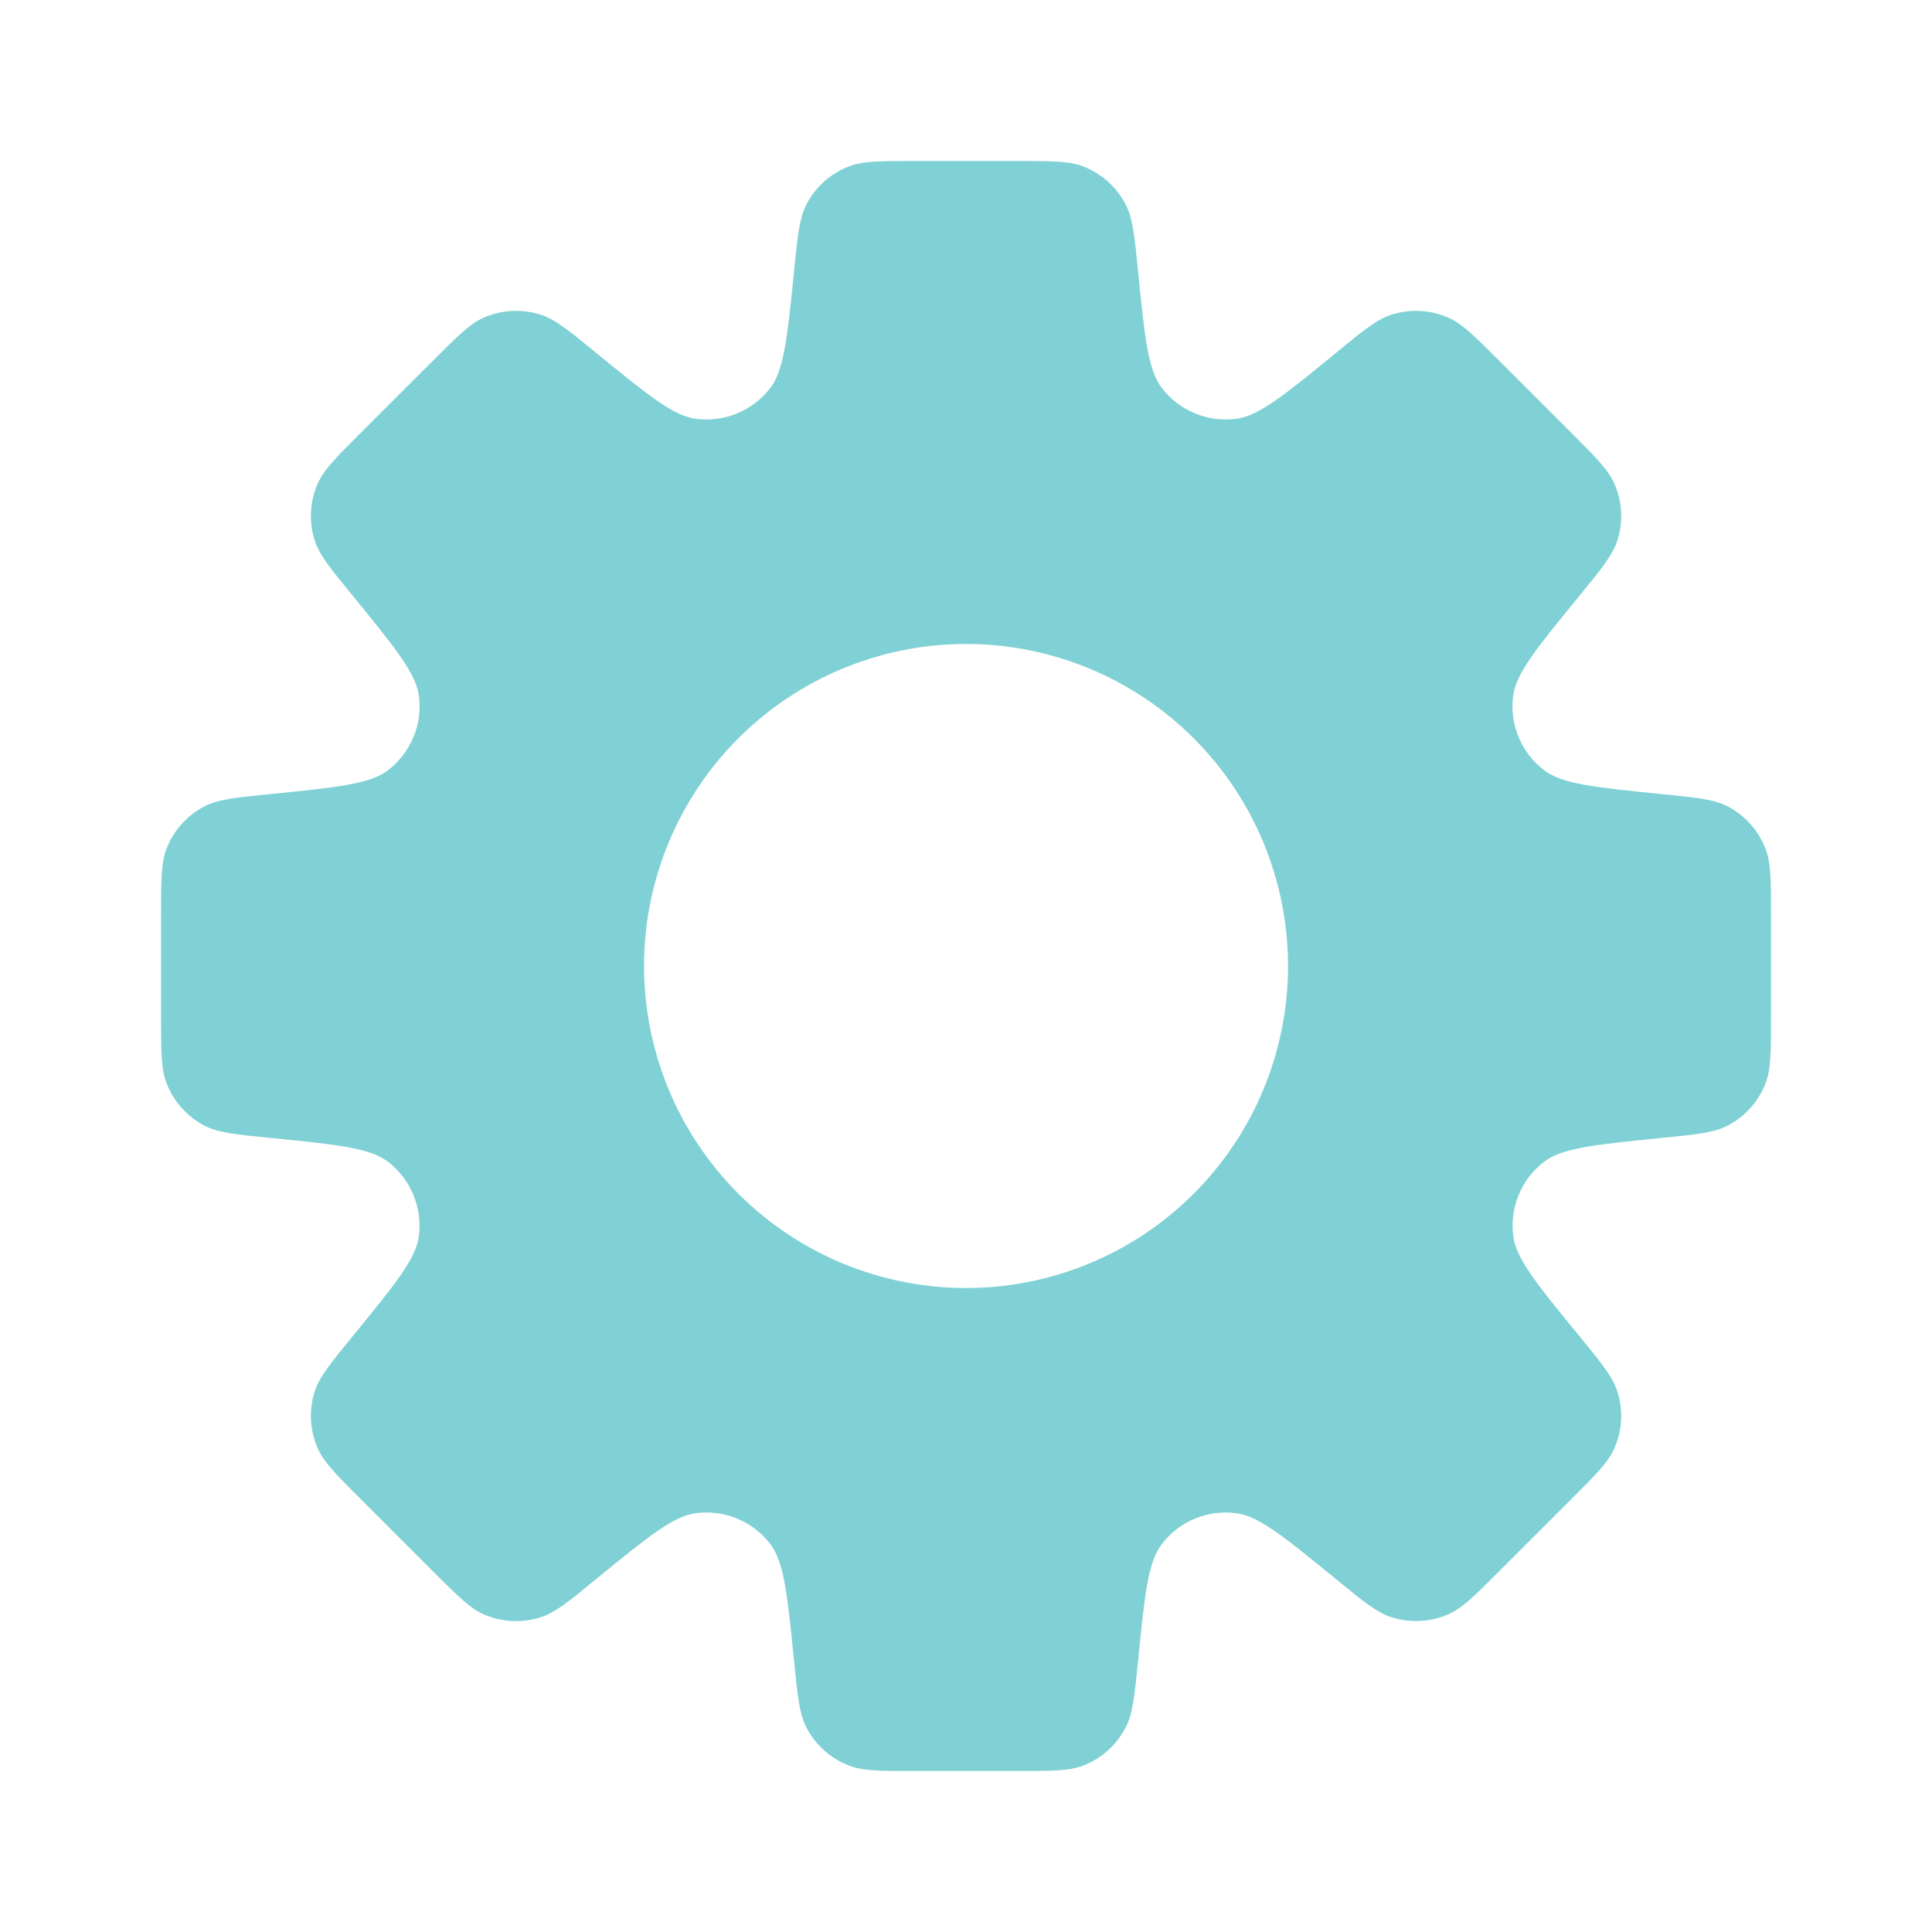 <svg width="28" height="28" viewBox="0 0 28 28" fill="none" xmlns="http://www.w3.org/2000/svg">
<path fill-rule="evenodd" clip-rule="evenodd" d="M16.315 2.966C16.417 3.163 16.442 3.416 16.493 3.922C16.588 4.879 16.636 5.357 16.837 5.621C16.962 5.785 17.128 5.912 17.318 5.991C17.509 6.07 17.716 6.097 17.921 6.069C18.247 6.026 18.621 5.721 19.365 5.112C19.758 4.789 19.955 4.628 20.166 4.56C20.435 4.475 20.726 4.489 20.985 4.601C21.19 4.69 21.37 4.87 21.729 5.229L22.772 6.272C23.131 6.631 23.311 6.811 23.399 7.015C23.512 7.274 23.526 7.565 23.44 7.834C23.372 8.045 23.212 8.242 22.89 8.636C22.279 9.381 21.975 9.753 21.93 10.081C21.903 10.285 21.93 10.493 22.009 10.683C22.088 10.873 22.216 11.039 22.38 11.164C22.642 11.364 23.122 11.412 24.079 11.508C24.585 11.558 24.838 11.584 25.036 11.685C25.286 11.815 25.481 12.031 25.584 12.293C25.667 12.5 25.667 12.754 25.667 13.263V14.737C25.667 15.246 25.667 15.5 25.586 15.706C25.482 15.969 25.286 16.185 25.035 16.315C24.838 16.416 24.585 16.442 24.078 16.492C23.122 16.588 22.643 16.636 22.38 16.836C22.216 16.961 22.088 17.127 22.01 17.318C21.931 17.508 21.904 17.716 21.932 17.92C21.976 18.247 22.28 18.62 22.89 19.364C23.212 19.758 23.372 19.953 23.44 20.166C23.526 20.435 23.512 20.726 23.399 20.985C23.311 21.189 23.131 21.369 22.772 21.728L21.729 22.77C21.369 23.13 21.19 23.31 20.985 23.398C20.726 23.51 20.435 23.524 20.166 23.438C19.955 23.371 19.758 23.21 19.365 22.888C18.619 22.279 18.247 21.974 17.921 21.931C17.716 21.903 17.509 21.93 17.318 22.009C17.128 22.088 16.962 22.215 16.837 22.379C16.636 22.642 16.588 23.12 16.493 24.078C16.442 24.584 16.417 24.837 16.315 25.034C16.186 25.285 15.97 25.481 15.707 25.585C15.501 25.667 15.247 25.667 14.738 25.667H13.263C12.755 25.667 12.5 25.667 12.295 25.585C12.032 25.481 11.816 25.286 11.686 25.034C11.585 24.837 11.559 24.584 11.509 24.078C11.413 23.121 11.365 22.643 11.165 22.379C11.04 22.215 10.874 22.088 10.684 22.009C10.493 21.93 10.286 21.904 10.082 21.931C9.754 21.974 9.382 22.279 8.636 22.888C8.243 23.211 8.046 23.372 7.835 23.439C7.566 23.525 7.275 23.511 7.016 23.399C6.812 23.31 6.631 23.13 6.273 22.771L5.23 21.728C4.87 21.369 4.691 21.189 4.602 20.985C4.49 20.726 4.475 20.435 4.561 20.166C4.629 19.955 4.79 19.758 5.112 19.364C5.722 18.619 6.026 18.247 6.07 17.919C6.097 17.715 6.07 17.507 5.991 17.317C5.913 17.127 5.785 16.961 5.622 16.836C5.359 16.636 4.88 16.588 3.922 16.492C3.417 16.442 3.163 16.416 2.965 16.315C2.715 16.185 2.52 15.969 2.417 15.707C2.334 15.5 2.334 15.246 2.334 14.737V13.263C2.334 12.754 2.334 12.5 2.416 12.294C2.519 12.031 2.715 11.815 2.966 11.685C3.163 11.584 3.417 11.558 3.923 11.508C4.88 11.412 5.359 11.364 5.622 11.164C5.785 11.039 5.913 10.873 5.992 10.683C6.071 10.493 6.098 10.285 6.071 10.081C6.026 9.753 5.721 9.381 5.112 8.634C4.79 8.241 4.629 8.045 4.561 7.833C4.475 7.564 4.49 7.273 4.602 7.014C4.691 6.811 4.87 6.63 5.23 6.271L6.273 5.229C6.632 4.87 6.812 4.689 7.016 4.601C7.275 4.489 7.566 4.475 7.835 4.56C8.046 4.628 8.243 4.789 8.636 5.111C9.382 5.72 9.754 6.025 10.081 6.069C10.285 6.097 10.493 6.07 10.684 5.991C10.874 5.912 11.041 5.784 11.166 5.62C11.364 5.357 11.413 4.879 11.509 3.921C11.559 3.416 11.585 3.163 11.686 2.964C11.816 2.714 12.031 2.519 12.294 2.415C12.5 2.333 12.755 2.333 13.263 2.333H14.738C15.247 2.333 15.501 2.333 15.706 2.415C15.969 2.519 16.186 2.714 16.315 2.966ZM14.001 18.667C15.238 18.667 16.425 18.175 17.3 17.3C18.176 16.425 18.667 15.238 18.667 14C18.667 12.762 18.176 11.575 17.3 10.7C16.425 9.825 15.238 9.333 14.001 9.333C12.763 9.333 11.576 9.825 10.701 10.7C9.826 11.575 9.334 12.762 9.334 14C9.334 15.238 9.826 16.425 10.701 17.3C11.576 18.175 12.763 18.667 14.001 18.667Z" fill="#80D1D5"/>
</svg>
